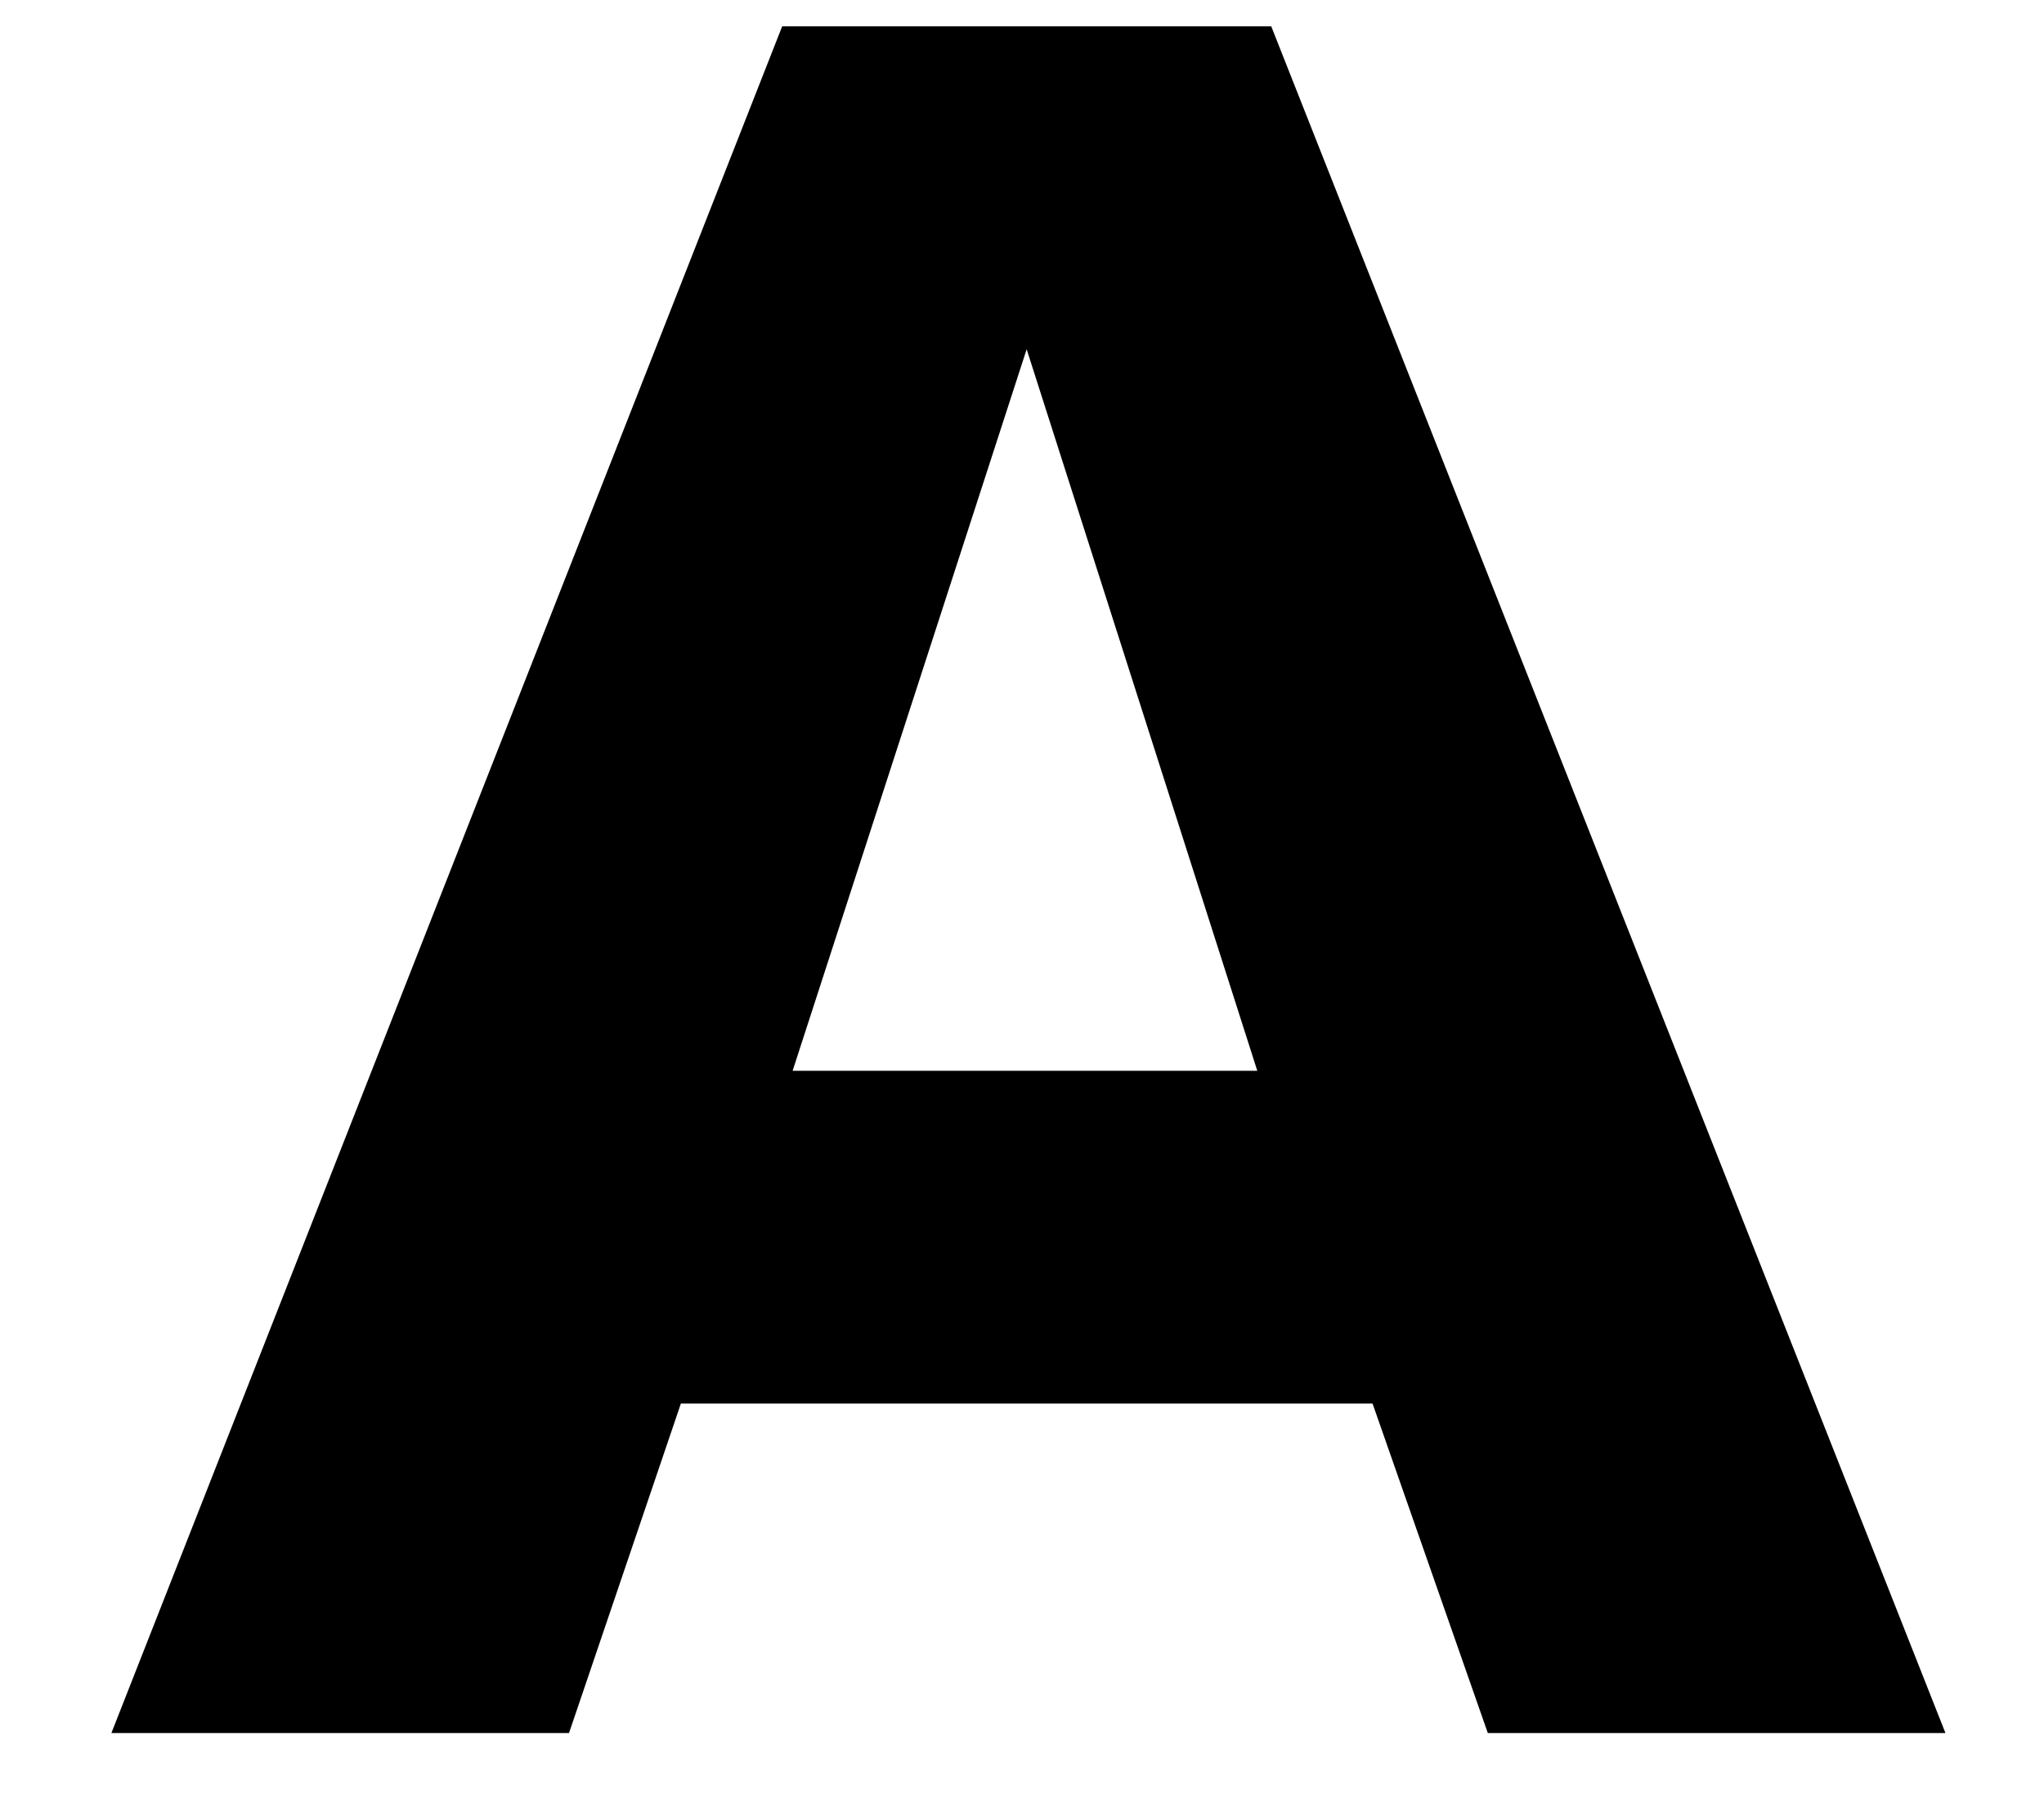 <svg width="18" height="16" viewBox="0 0 18 16" fill="none" xmlns="http://www.w3.org/2000/svg">
<path d="M12.087 12.358H5.996L5.011 15.259H0.981L6.888 0.232H11.195L17.132 15.259H13.102L12.087 12.358ZM6.98 9.428H11.072L9.041 3.075L6.98 9.428Z" fill="black"/>
</svg>
